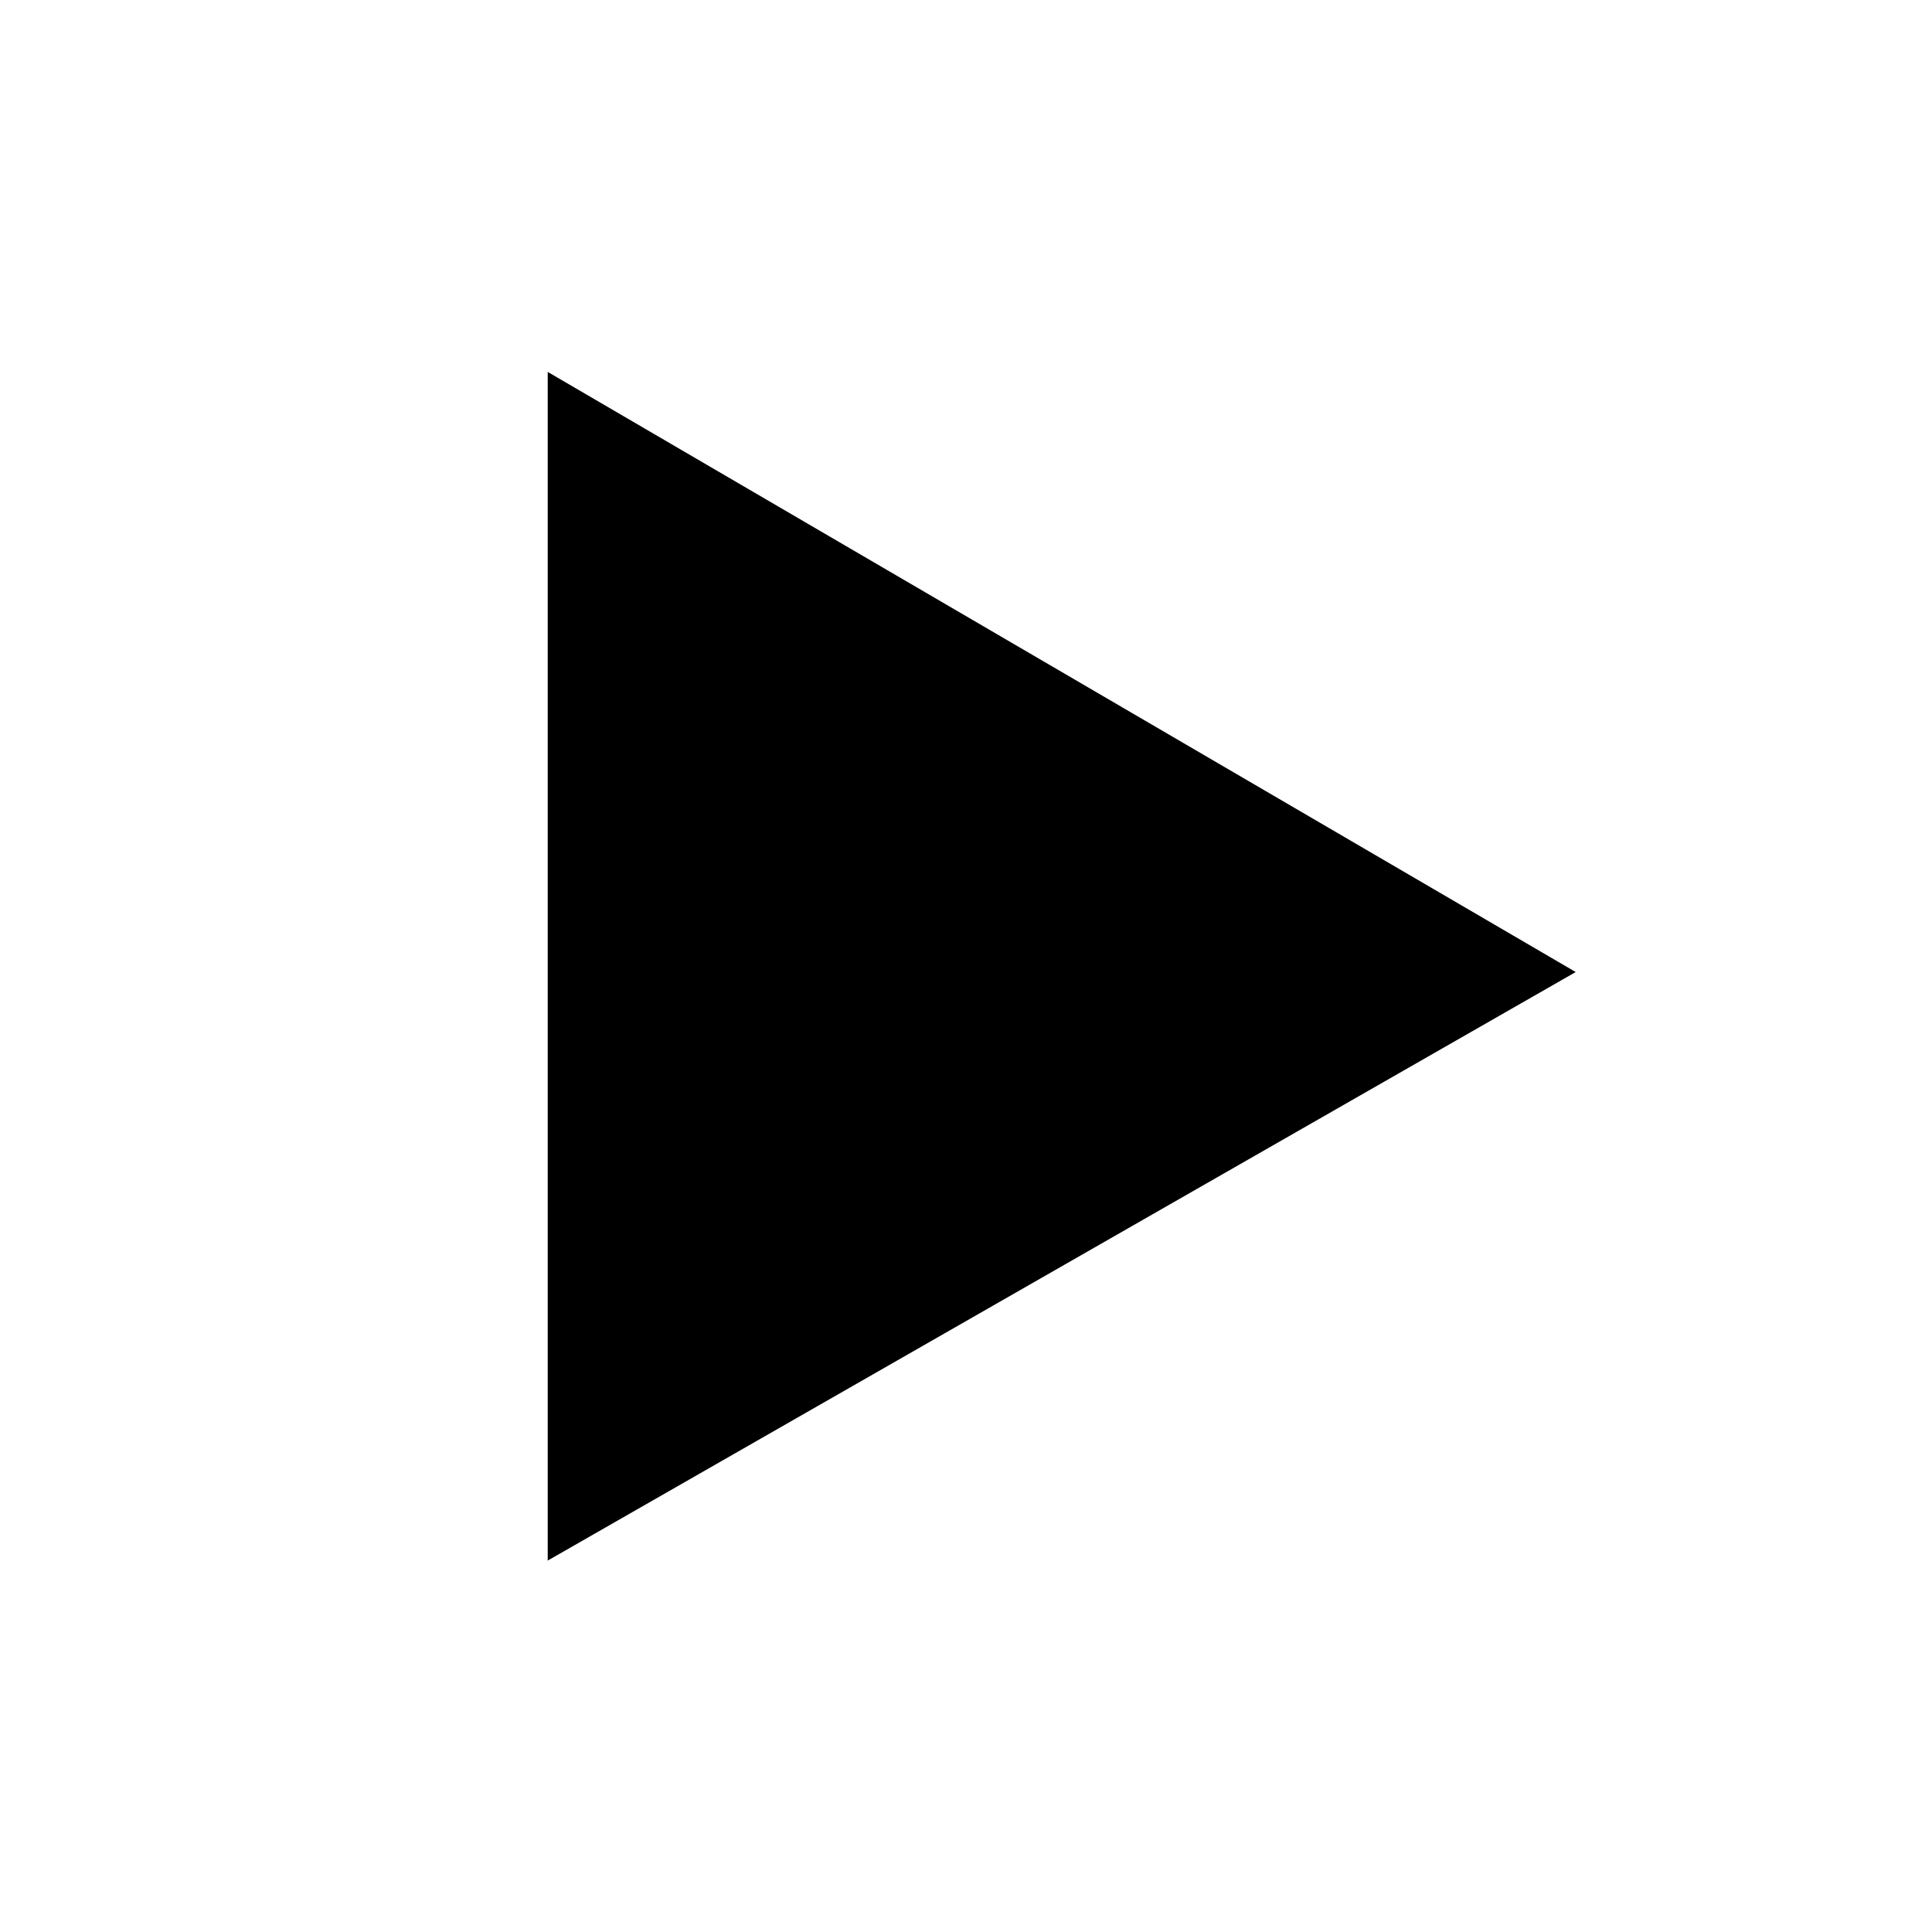 <svg width='24' height='24' viewBox='0 0 24 24' fill='none' xmlns='http://www.w3.org/2000/svg'><path fill-rule='evenodd' clip-rule='evenodd' d='M6.804 4.62L19.574 12.075L6.804 19.386V4.62Z' fill='rgb(0,0,0)'></path> </svg>
